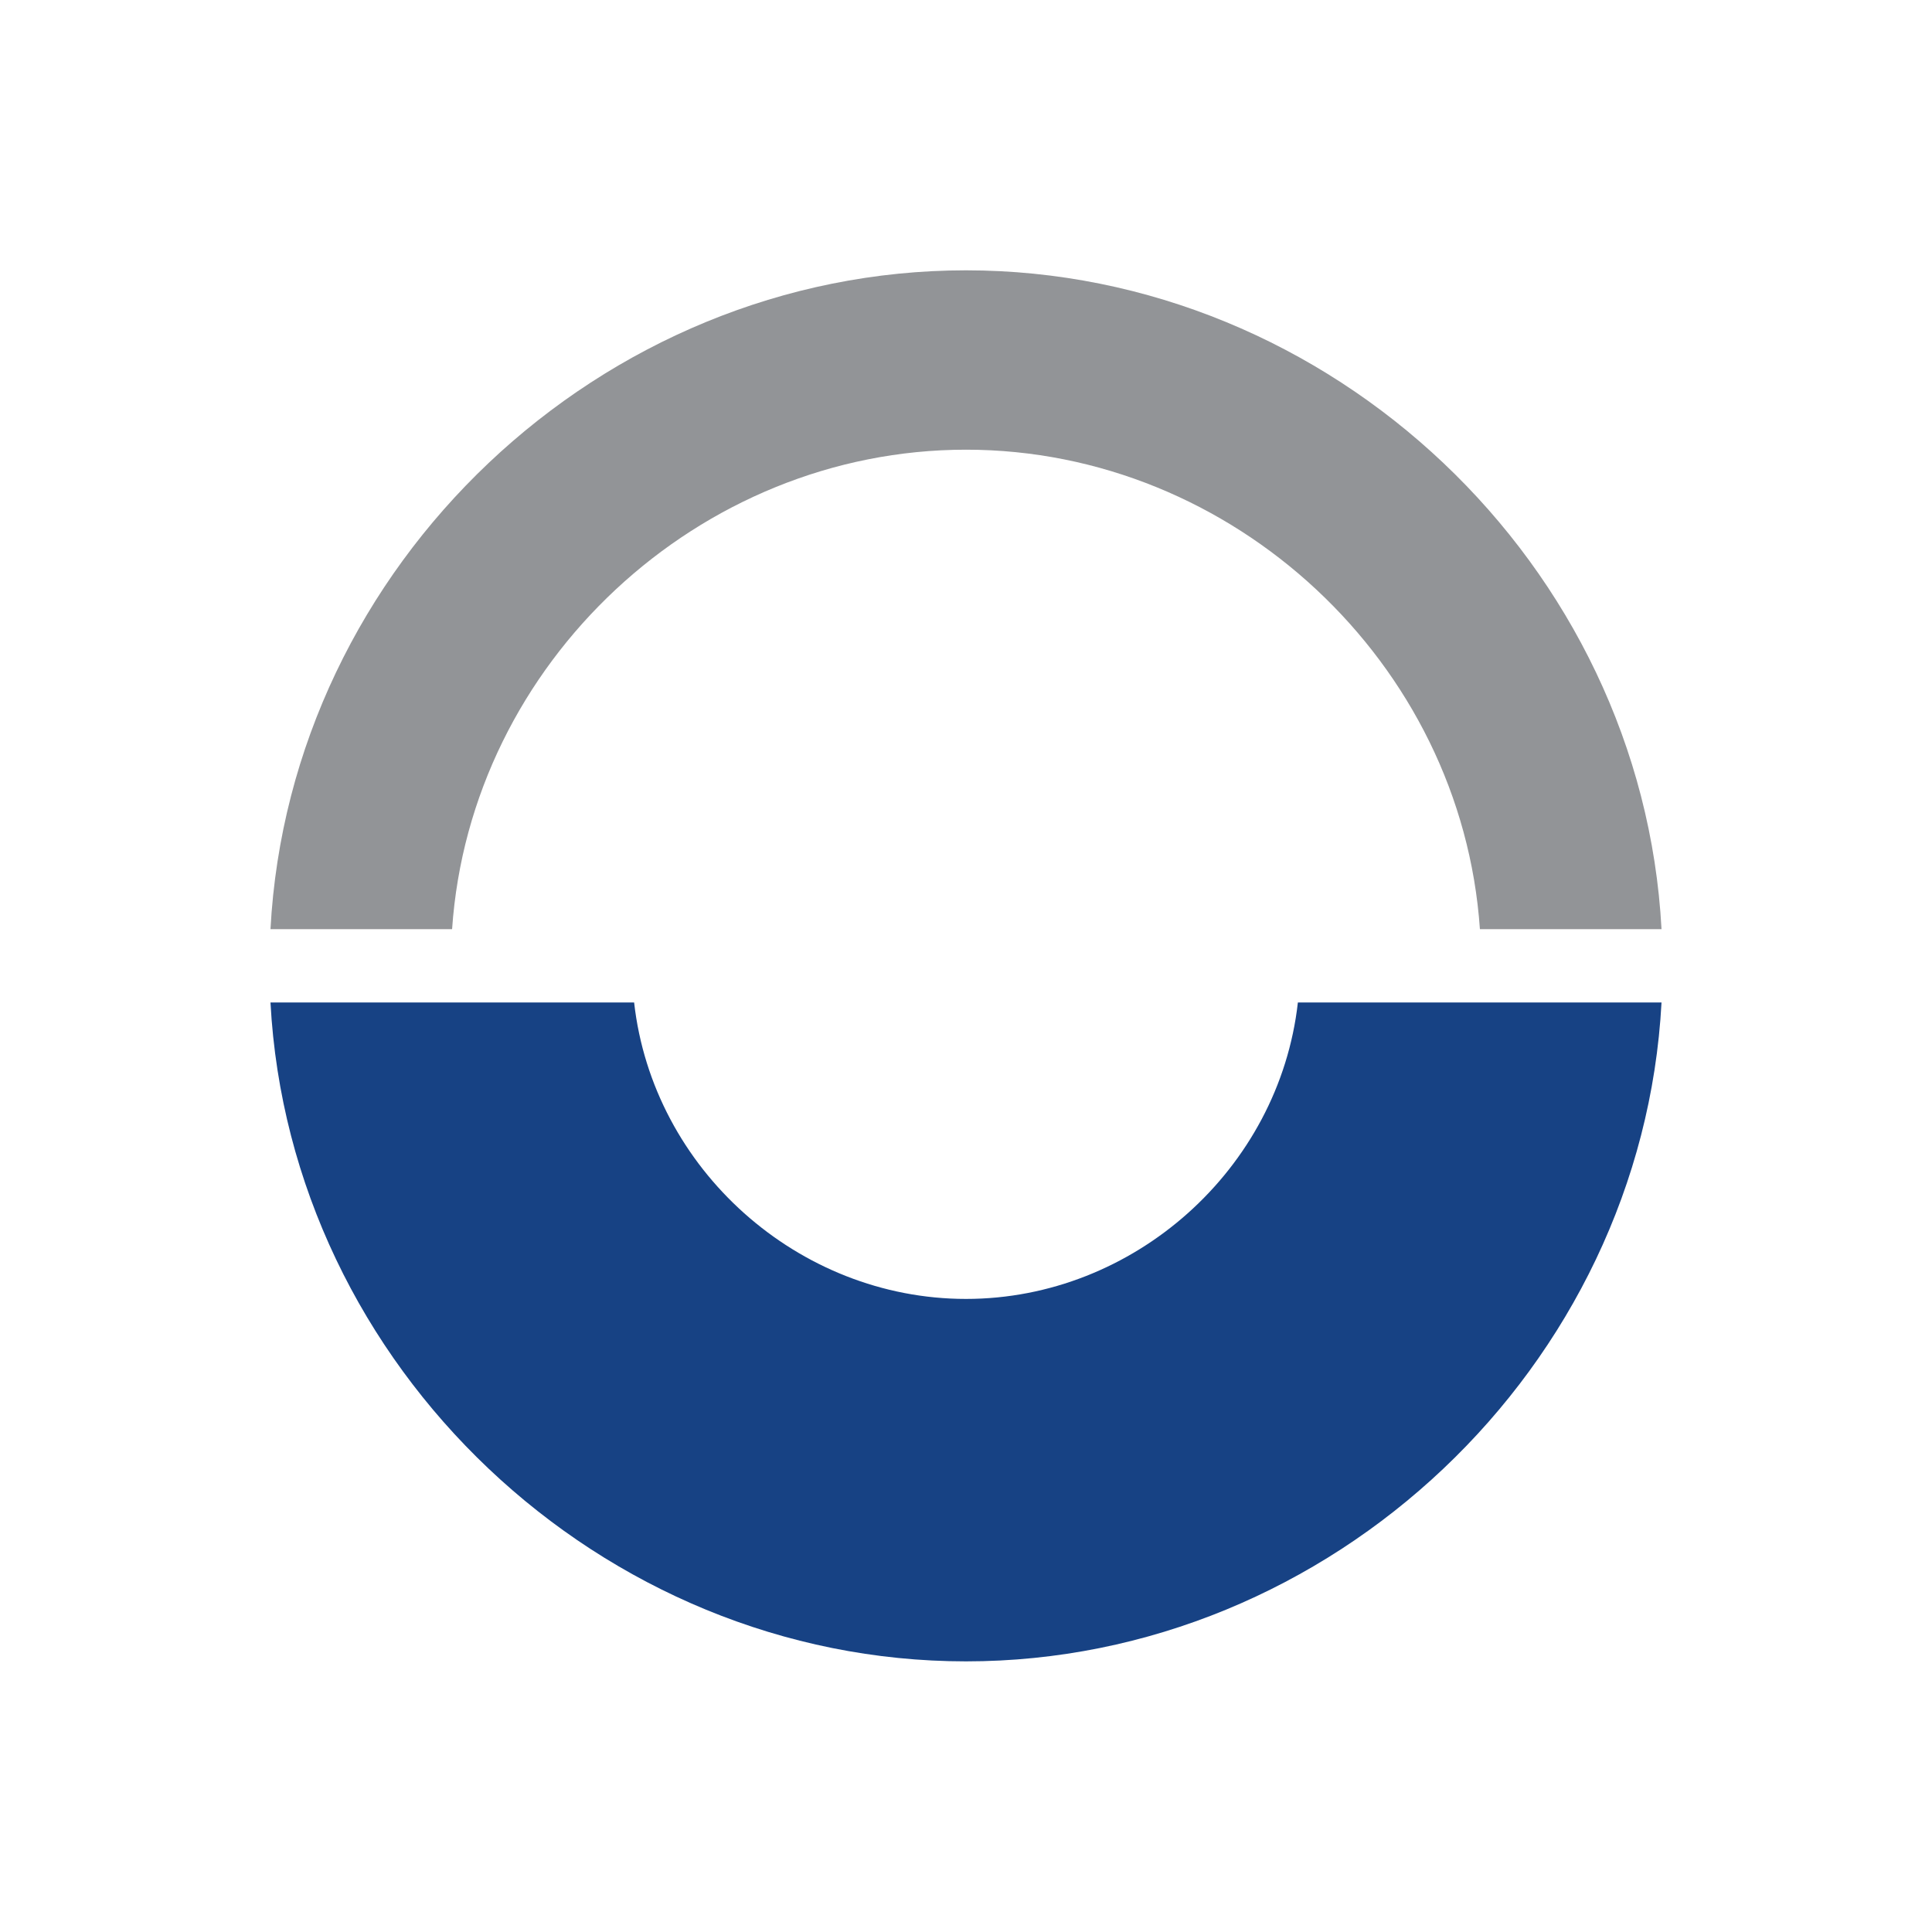 <svg width="50" height="50" viewBox="0 0 50 50" fill="none" xmlns="http://www.w3.org/2000/svg">
<path d="M33.589 25.944C33.104 30.259 29.341 33.616 25 33.616C20.659 33.616 16.896 30.259 16.411 25.944H7C7.504 35.383 15.552 42.996 25 42.996C34.449 42.996 42.496 35.383 43 25.944H33.589Z" fill="#174284"/>
<path d="M11.7 24.047C12.173 17.149 18.088 11.638 25 11.638C31.912 11.638 37.827 17.149 38.3 24.047H43C42.496 14.608 34.449 6.996 25 6.996C15.552 6.996 7.504 14.608 7 24.047H11.7Z" fill="#929497"/>
</svg>
